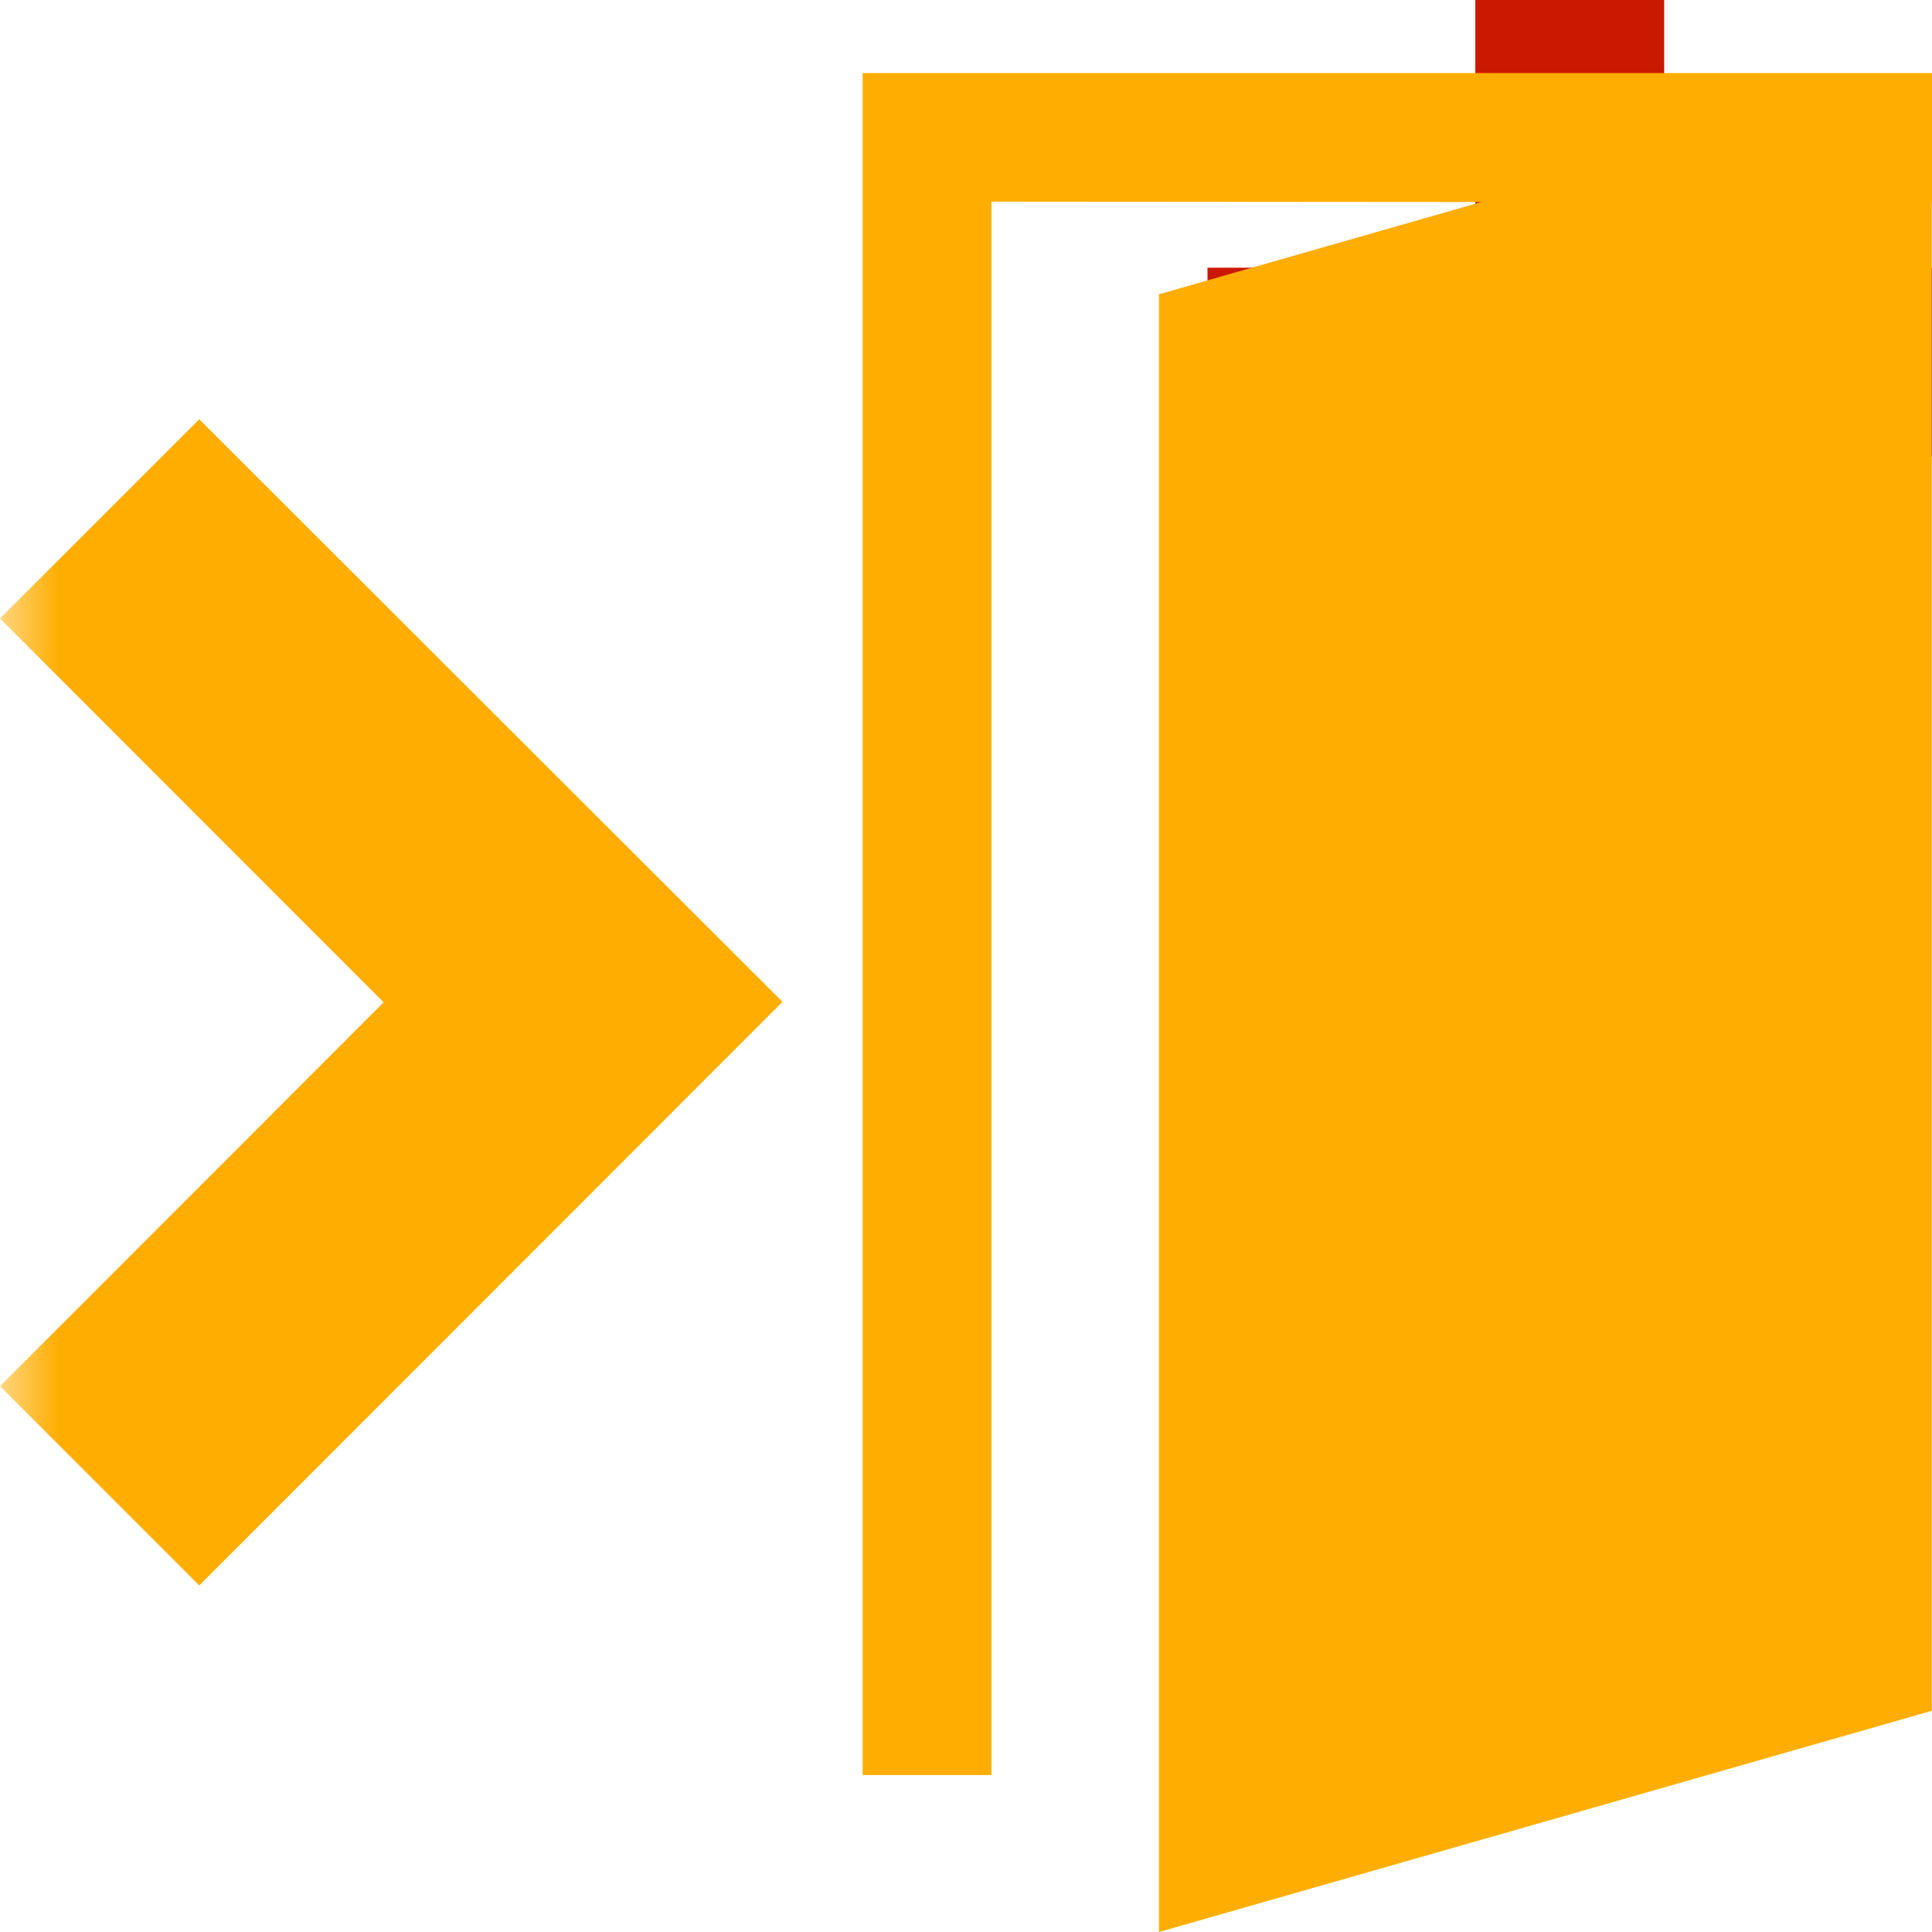 <svg width="16" height="16" xmlns="http://www.w3.org/2000/svg" viewBox="0 0 16 16" shape-rendering="geometricPrecision" fill="#ffad00"><defs><mask id="a"><rect fill="#fff" width="100%" height="100%"/><path fill="#000" d="M14.782 1.217V-1h-3.564v2.217H9V4.78h2.218V7h3.564V4.78H17V1.217z"/></mask></defs><path fill="#cb1800" d="M16 2.217h-2.218V0h-1.564v2.217H10V3.78h2.218V6h1.564V3.78H16"/><path d="M3.176 8.302L0 11.48l1.65 1.65 4.83-4.833-4.83-4.825L0 5.122 3.176 8.3zM16 .605H7.144V14.7H8.21V1.67l4.058.003-2.67.764V16l6.4-1.832V1.674H16V.604z" mask="url(#a)"/></svg>